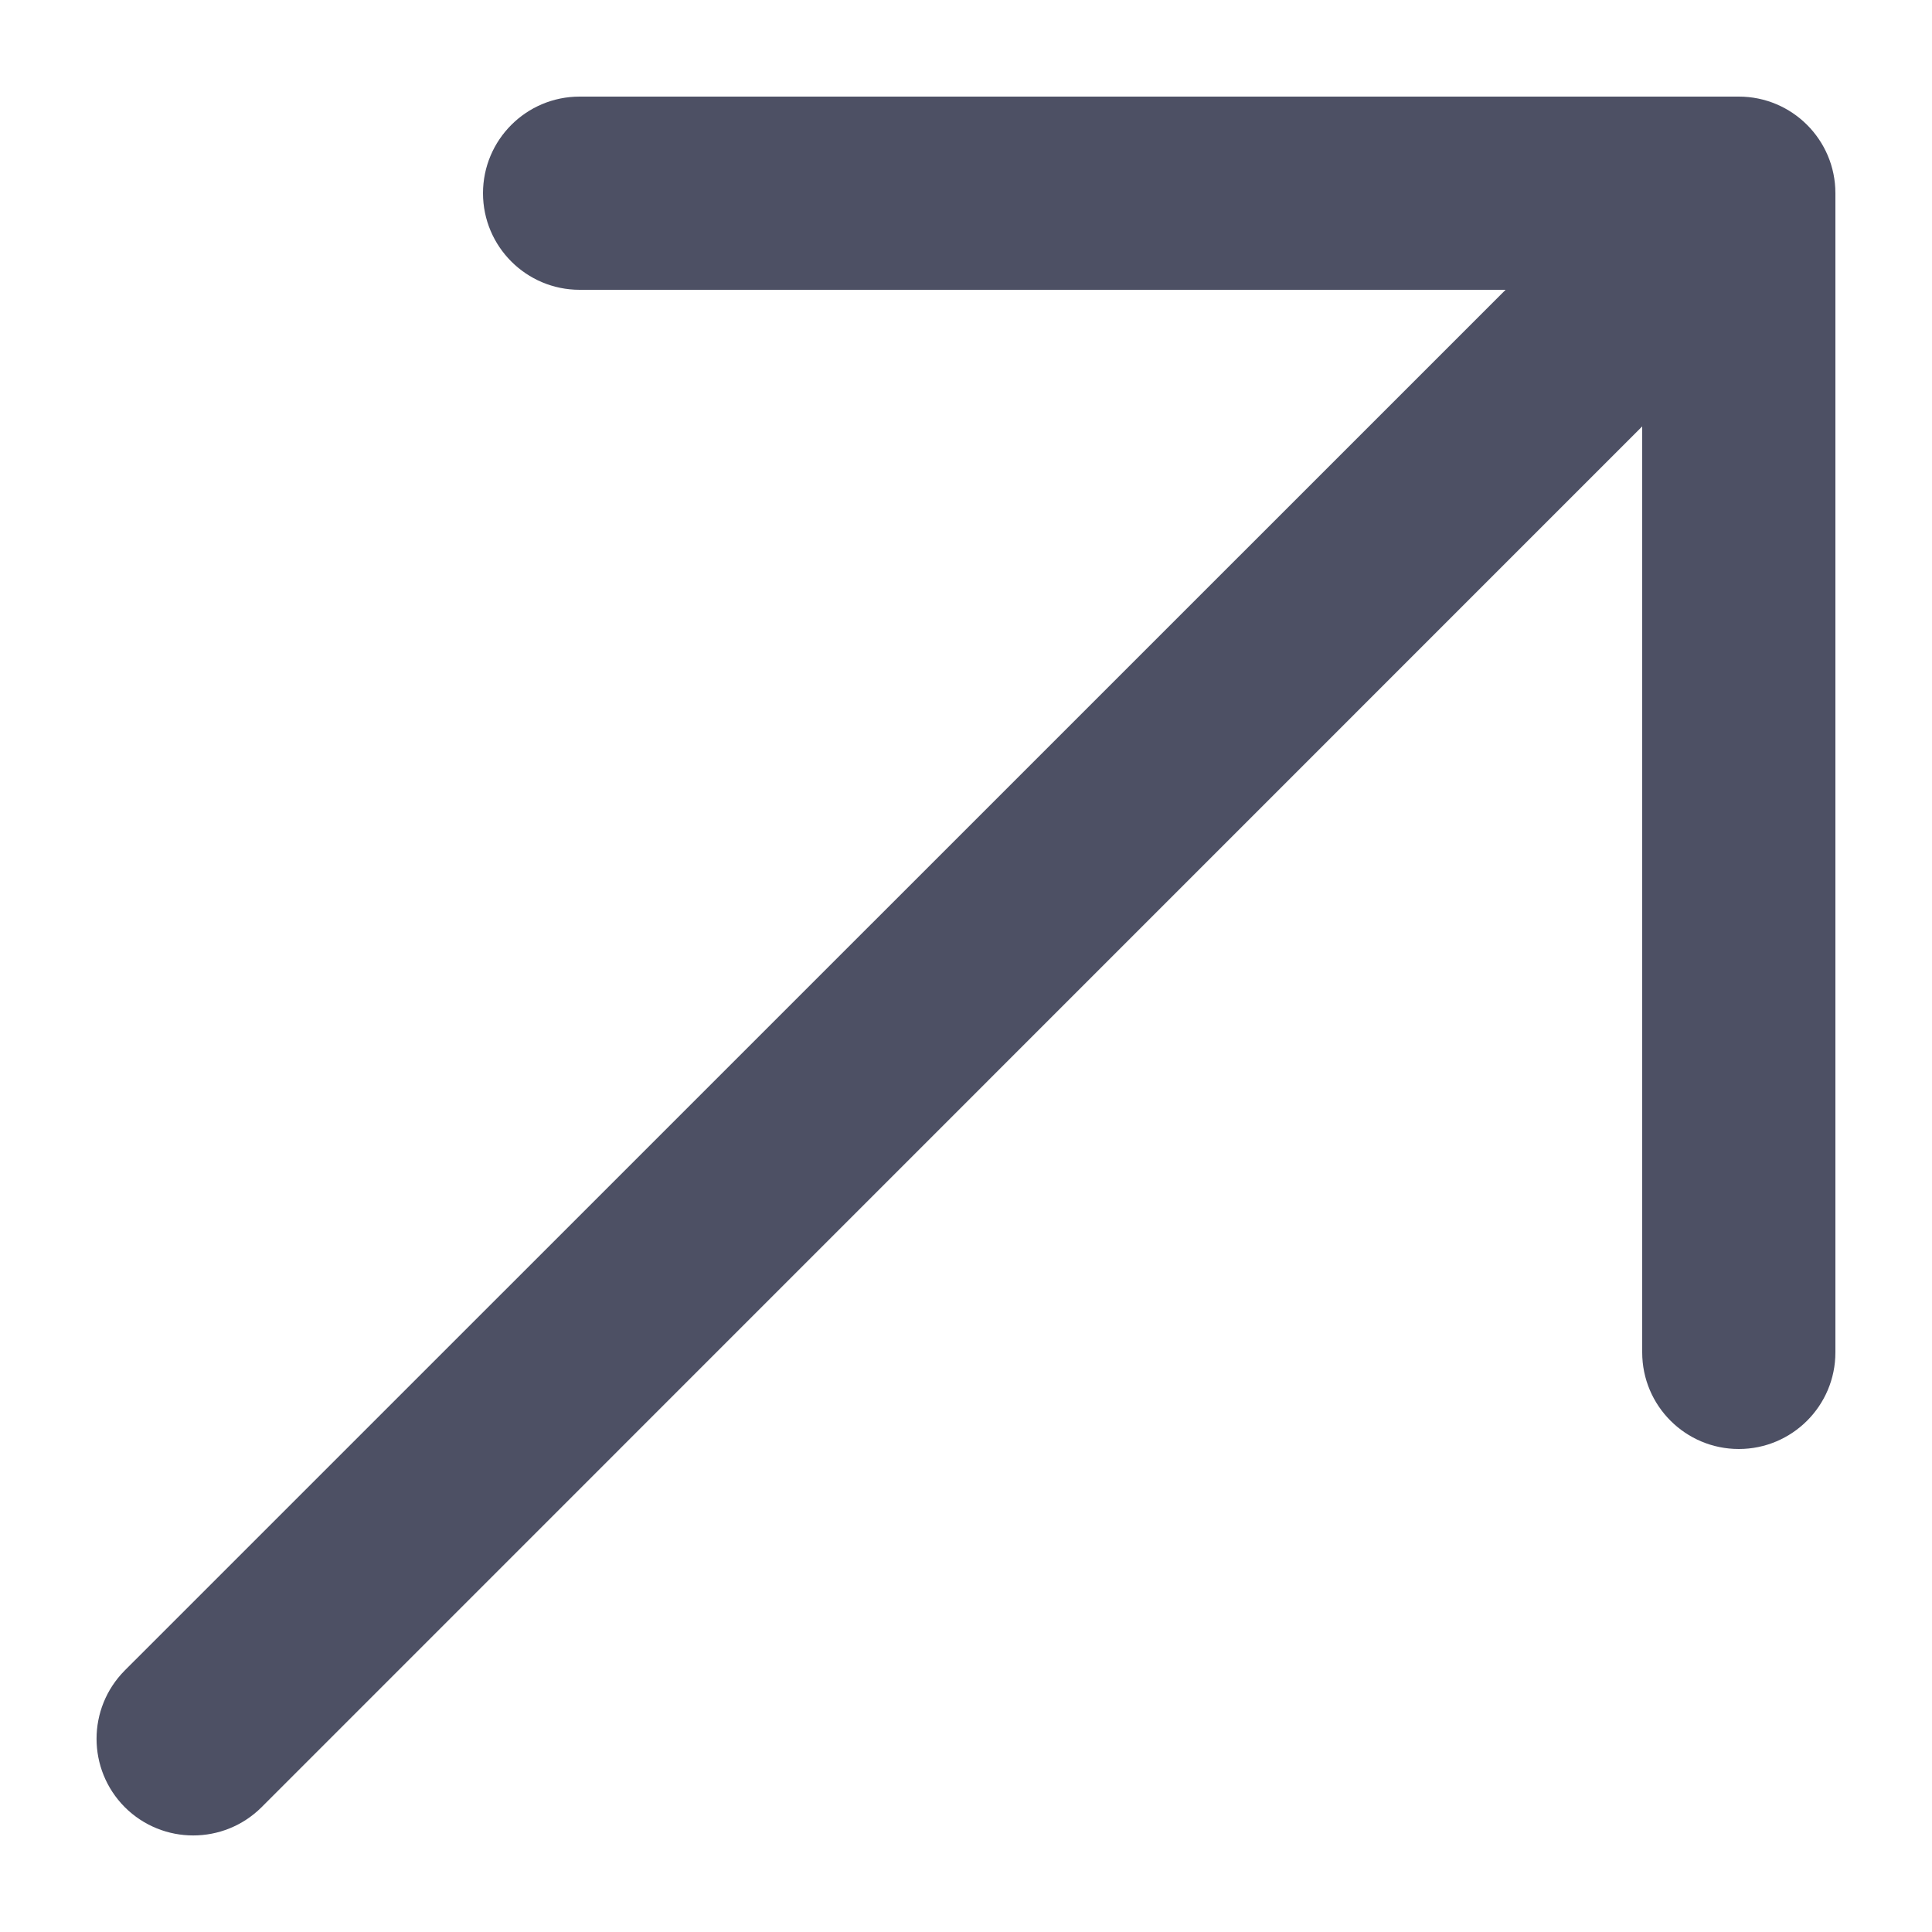 <svg width="10" height="10" viewBox="0 0 10 10" fill="none" xmlns="http://www.w3.org/2000/svg">
<g clip-path="url(#clip0_227_116)">
<path fill-rule="evenodd" clip-rule="evenodd" d="M3 1.5C2.724 1.5 2.5 1.276 2.5 1C2.5 0.724 2.724 0.5 3 0.5H9C9.276 0.5 9.5 0.724 9.5 1V7C9.5 7.276 9.276 7.5 9 7.5C8.724 7.5 8.5 7.276 8.5 7V2.207L1.354 9.354C1.158 9.549 0.842 9.549 0.646 9.354C0.451 9.158 0.451 8.842 0.646 8.646L7.793 1.5H3Z" fill="#4D5064"/>
</g>
<defs>
<clipPath id="clip0_227_116">
<rect width="10" height="10" fill="white"/>
</clipPath>
</defs>
</svg>
